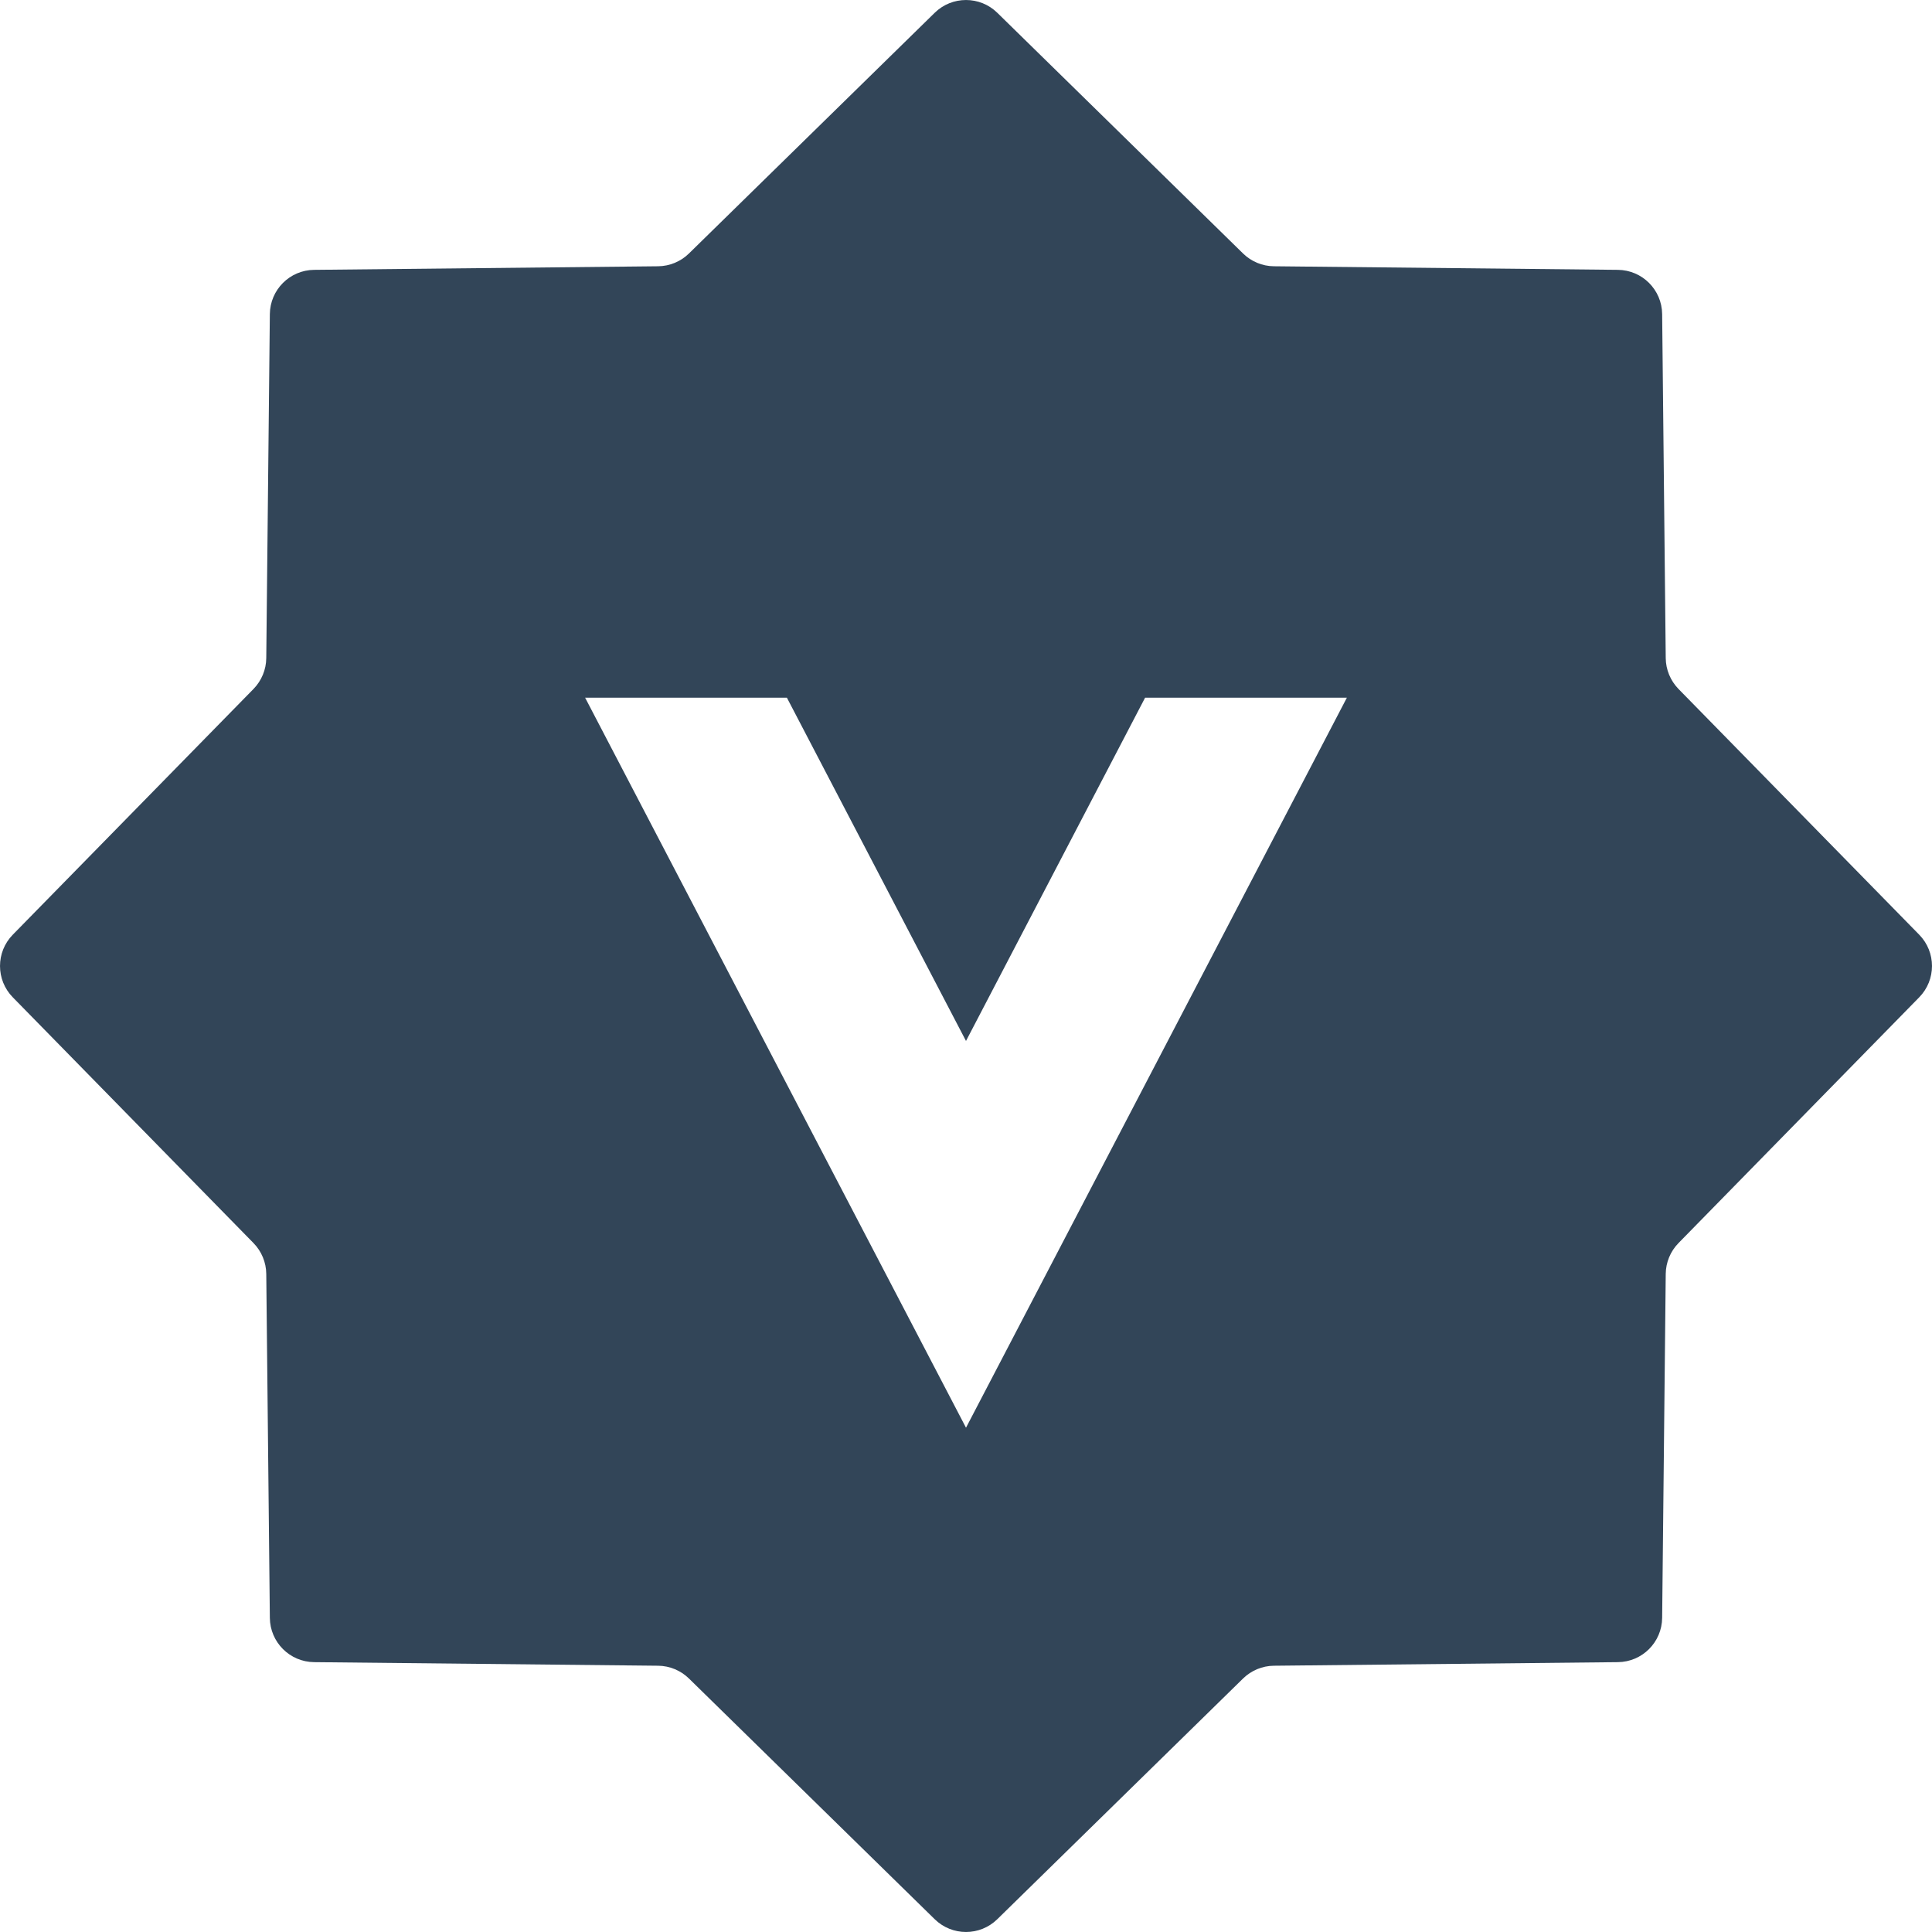 <svg width="55" height="55" viewBox="0 0 55 55" fill="none" xmlns="http://www.w3.org/2000/svg">
<path fill-rule="evenodd" clip-rule="evenodd" d="M28.391 0.364C27.896 -0.121 27.104 -0.121 26.609 0.364L19.612 7.217C19.378 7.446 19.063 7.577 18.735 7.58L8.942 7.682C8.249 7.689 7.689 8.249 7.682 8.942L7.58 18.735C7.577 19.063 7.446 19.378 7.217 19.613L0.364 26.609C-0.121 27.104 -0.121 27.896 0.364 28.391L7.217 35.388C7.446 35.622 7.577 35.937 7.58 36.265L7.682 46.058C7.689 46.751 8.249 47.311 8.942 47.318L18.735 47.42C19.063 47.423 19.378 47.554 19.612 47.783L26.609 54.636C27.104 55.121 27.896 55.121 28.391 54.636L35.388 47.783C35.622 47.554 35.937 47.423 36.265 47.42L46.058 47.318C46.751 47.311 47.311 46.751 47.318 46.058L47.42 36.265C47.423 35.937 47.554 35.622 47.783 35.388L54.636 28.391C55.121 27.896 55.121 27.104 54.636 26.609L47.783 19.613C47.554 19.378 47.423 19.063 47.42 18.735L47.318 8.942C47.311 8.249 46.751 7.689 46.058 7.682L36.265 7.58C35.937 7.577 35.622 7.446 35.388 7.217L28.391 0.364ZM27.5 40.644L16.657 19.861H22.401L27.5 29.634L32.599 19.861H38.343L27.5 40.644Z" fill="#324558"/>
</svg>
